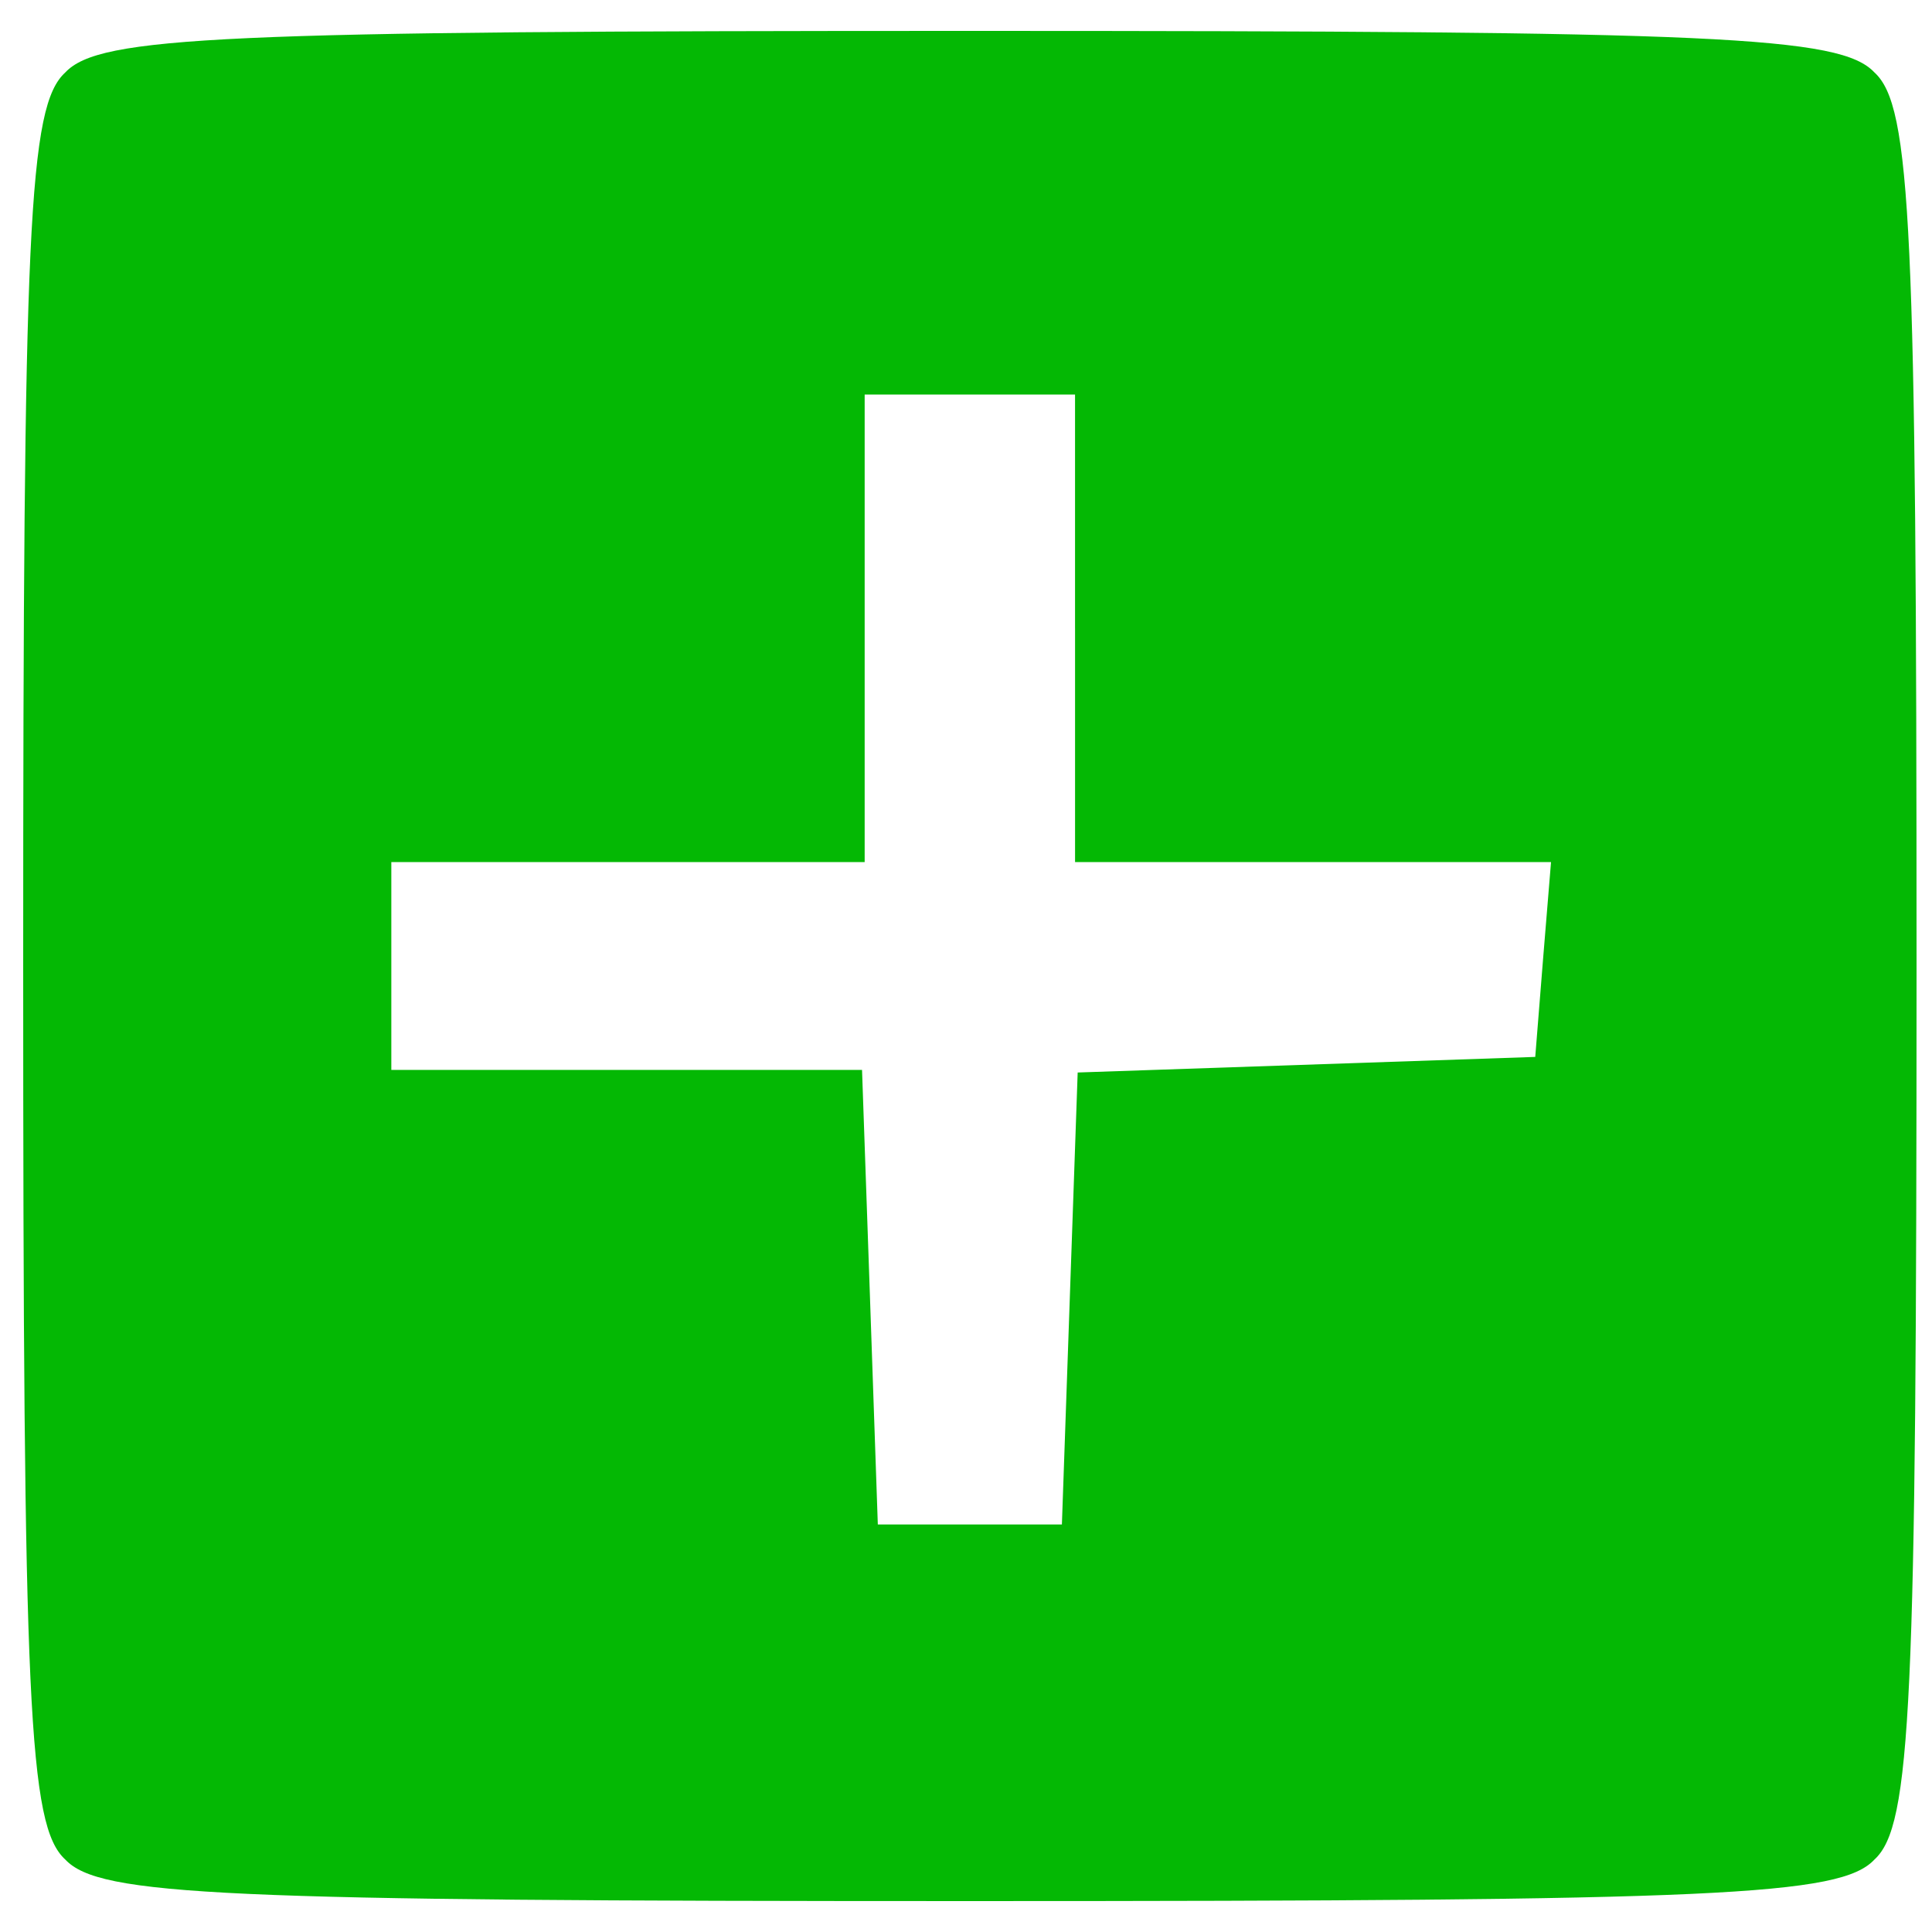<svg xmlns="http://www.w3.org/2000/svg" version="1.0" width="74.074" height="74.074" preserveAspectRatio="xMidYMid meet"><rect id="backgroundrect" width="100%" height="100%" x="0" y="0" fill="none" stroke="none" class="" style=""/>


<g class="currentLayer" style=""><title>Layer 1</title><g transform="translate(0,96) scale(0.1,-0.1) " fill="#04b804" stroke="none" id="svg_1" class="" fill-opacity="1">
<path d="M25.022,932.215 c-14.115,-12.947 -16.132,-58.757 -16.132,-342.584 c0,-283.827 2.016,-329.638 16.132,-342.584 c13.107,-13.942 59.486,-15.934 346.831,-15.934 c287.346,0 333.724,1.992 346.831,15.934 c14.115,12.947 16.132,58.757 16.132,342.584 c0,283.827 -2.016,329.638 -16.132,342.584 c-13.107,13.942 -59.486,15.934 -346.831,15.934 c-287.346,0 -333.724,-1.992 -346.831,-15.934 zm387.161,-213.119 l0,-89.63 l91.749,0 l90.741,0 l-3.025,-36.848 l-3.025,-37.844 l-87.716,-2.988 l-87.716,-2.988 l-3.025,-86.642 l-3.025,-86.642 l-35.288,0 l-35.288,0 l-3.025,87.638 l-3.025,86.642 l-89.733,0 l-90.741,0 l0,39.835 l0,39.835 l90.741,0 l90.741,0 l0,89.63 l0,89.63 l40.329,0 l40.329,0 l0,-89.63 z" id="svg_2" fill="#04b804" fill-opacity="1"/>
</g></g></svg>